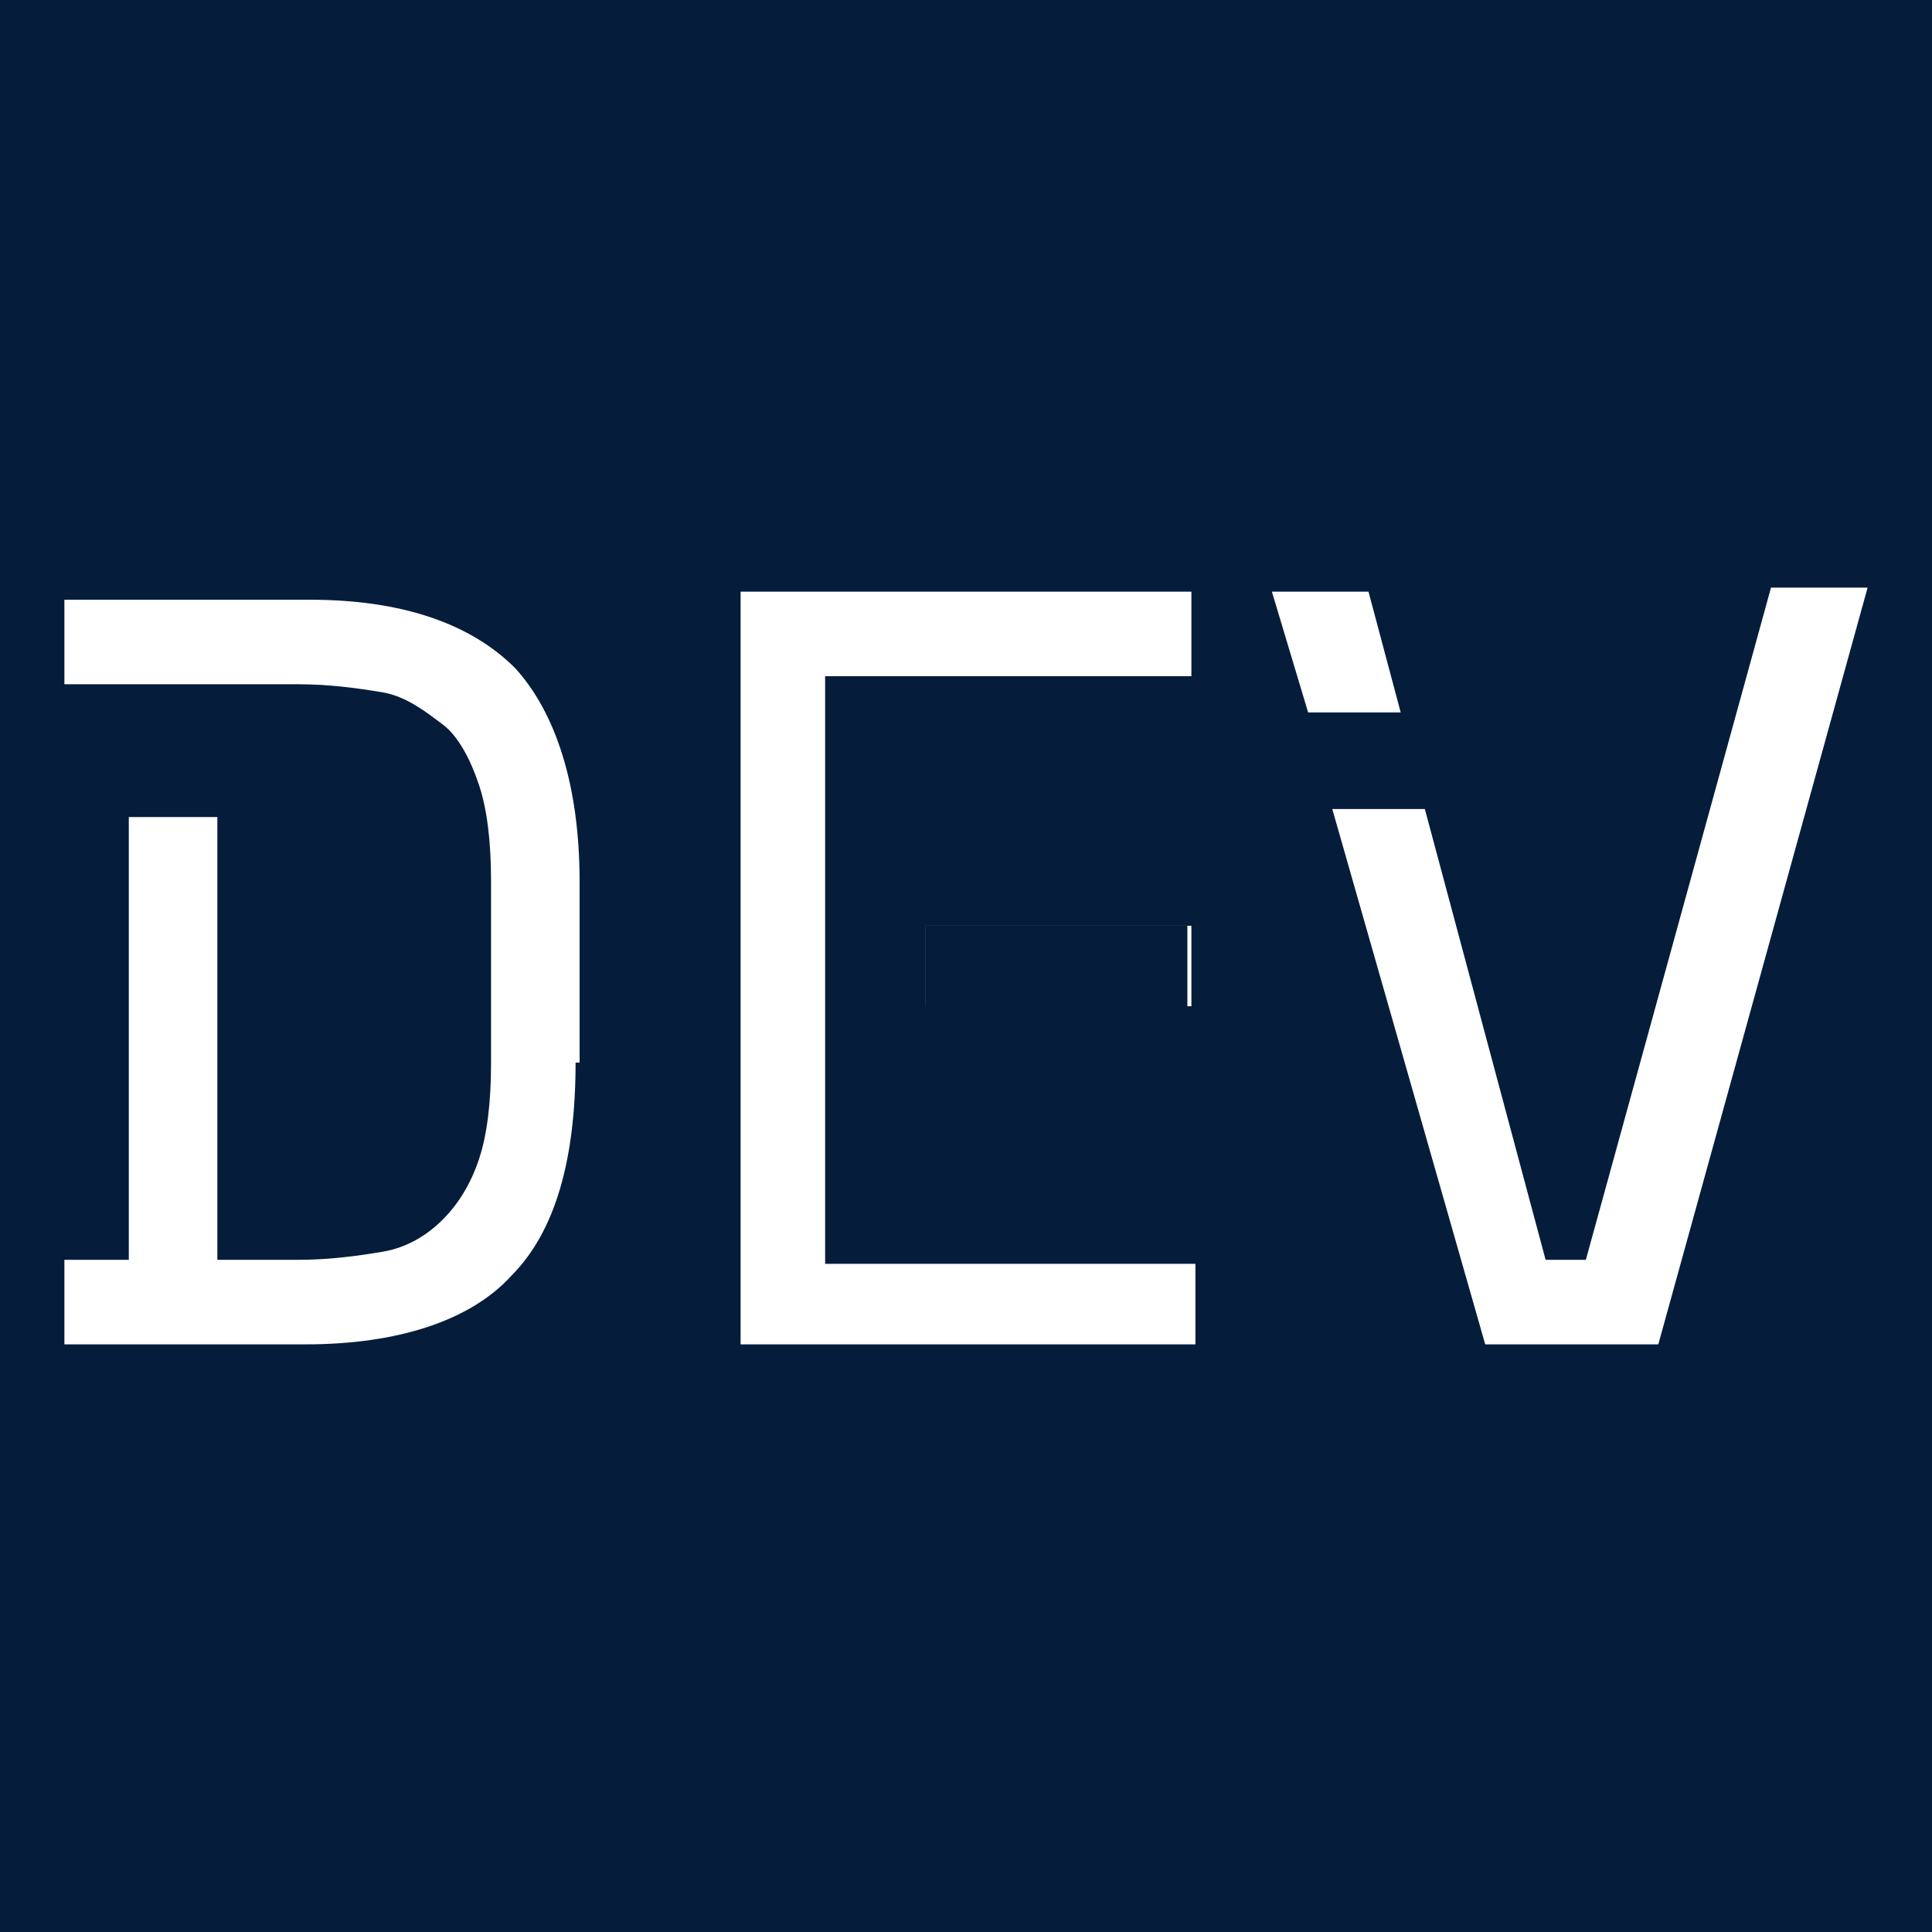 <?xml version="1.0" encoding="utf-8"?>
<!-- Generator: Adobe Illustrator 23.1.0, SVG Export Plug-In . SVG Version: 6.00 Build 0)  -->
<svg version="1.1" id="Layer_1" xmlns="http://www.w3.org/2000/svg" xmlns:xlink="http://www.w3.org/1999/xlink" x="0px" y="0px"
	 viewBox="0 0 48 48" style="enable-background:new 0 0 48 48;" xml:space="preserve">
<style type="text/css">
	.st0{fill:#051D3B;}
</style>
<path class="st0" d="M50.2-1.3H-2.2C-4.3-1.3-6,0.9-6,3.6v41.1c0,2.7,1.7,4.9,3.8,4.9h52.5c2.1,0,3.8-2.2,3.8-5v-41
	C54,0.9,52.3-1.3,50.2-1.3z M14.3,26.4c0,2.4-0.5,4.2-1.6,5.3c-1,1.1-2.8,1.7-5.1,1.7H1.6v-2.1h1.6V20.3h2.2v11h2
	c0.8,0,1.5-0.1,2.1-0.2c0.6-0.1,1.1-0.4,1.5-0.8c0.4-0.4,0.7-0.9,0.9-1.5c0.2-0.6,0.3-1.4,0.3-2.4v-4.5c0-1-0.1-1.8-0.3-2.4
	c-0.2-0.6-0.5-1.2-0.9-1.5s-0.9-0.7-1.5-0.8c-0.6-0.1-1.3-0.2-2.1-0.2h-2H3.2H1.6v-2.1h6.1c2.3,0,4,0.6,5.1,1.7
	c1,1.1,1.6,2.9,1.6,5.3V26.4z M29.9,33.4H18.4V14.7h11.2v2.1h-9.1v14.6h0h9.2V33.4z M29.6,23V25H23V23H29.6z M31.6,14.7H34l0.8,3
	h-2.3L31.6,14.7z M41.2,33.4h-4.3l-3.8-13.3h2.3l3,11.2h1l4.6-16.7h2.4L41.2,33.4z"/>
<rect x="23" y="23" class="st0" width="6.5" height="2.1"/>
</svg>
